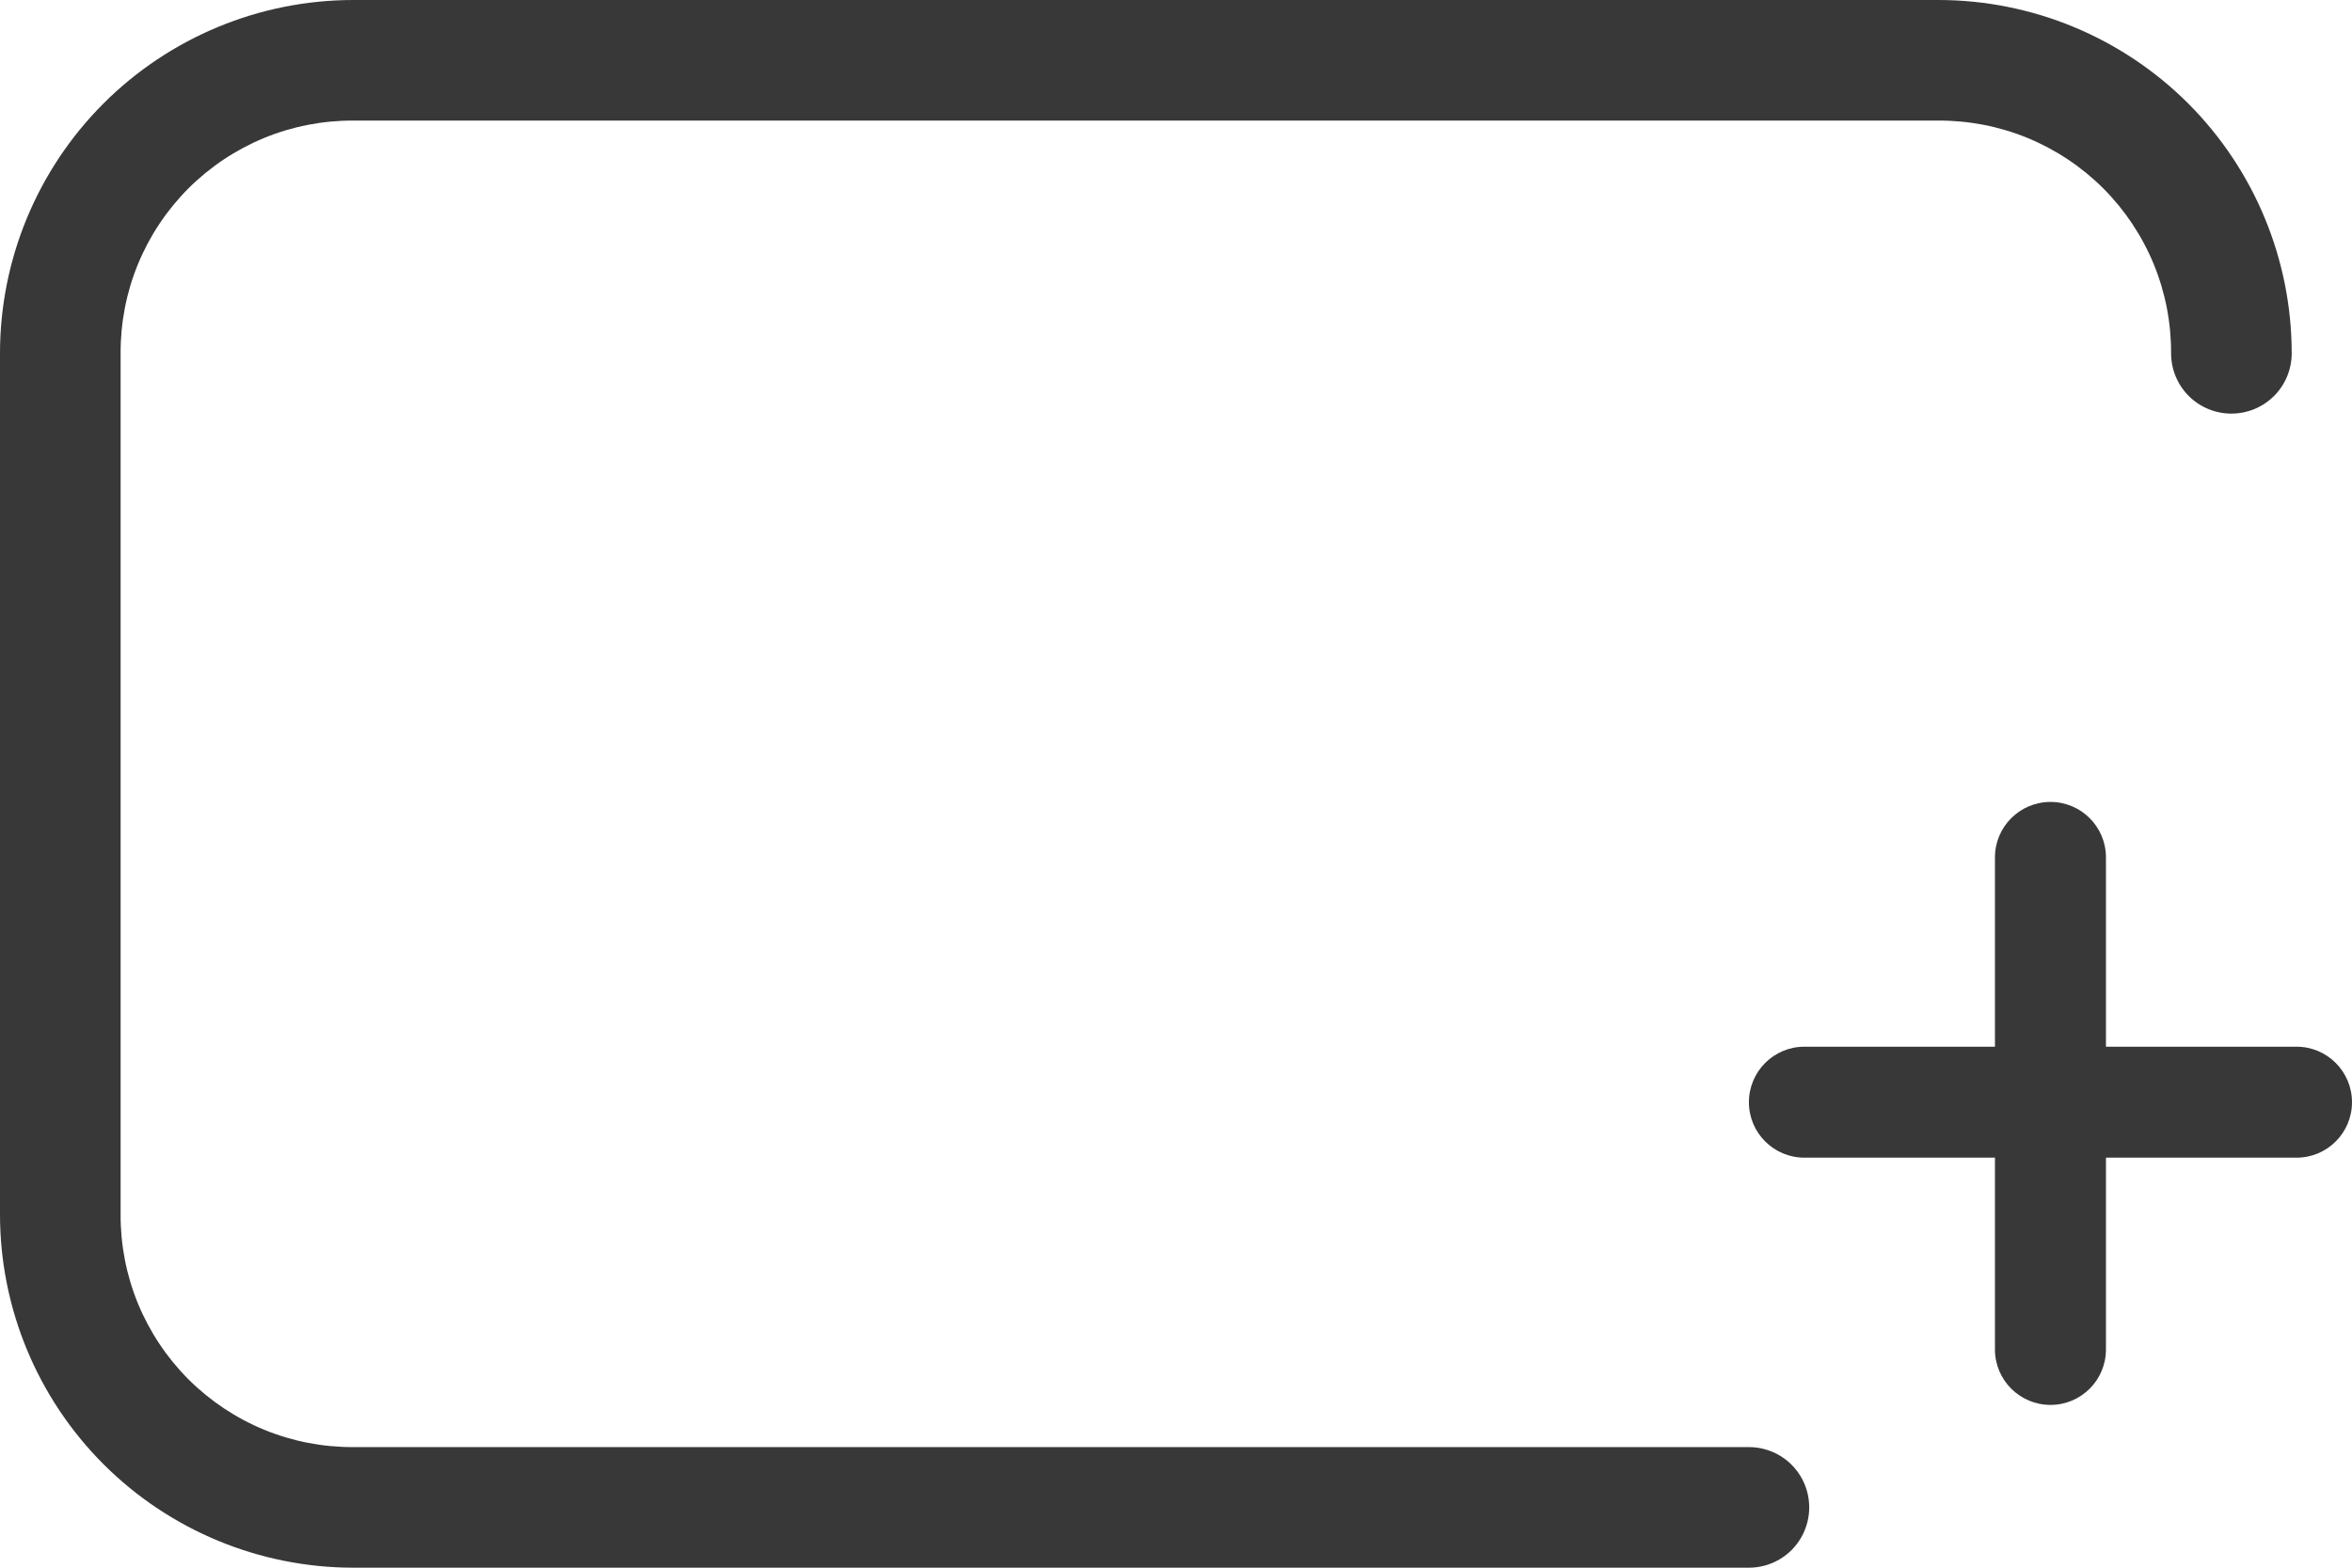<svg width="36" height="24" viewBox="0 0 36 24" fill="none" xmlns="http://www.w3.org/2000/svg">
<path d="M26.769 24H5.409C3.975 24 2.599 23.43 1.584 22.416C0.57 21.401 0 20.025 0 18.591V5.409C0 3.975 0.57 2.599 1.584 1.584C2.599 0.57 3.975 0 5.409 0H29.668C31.102 0 32.478 0.57 33.493 1.584C34.507 2.599 35.077 3.975 35.077 5.409C35.077 5.654 34.98 5.889 34.807 6.062C34.633 6.235 34.399 6.332 34.154 6.332C33.909 6.332 33.674 6.235 33.501 6.062C33.328 5.889 33.231 5.654 33.231 5.409C33.233 4.941 33.143 4.476 32.965 4.043C32.786 3.609 32.524 3.216 32.193 2.884C31.861 2.553 31.468 2.291 31.034 2.112C30.601 1.934 30.136 1.844 29.668 1.846H5.409C4.941 1.844 4.476 1.934 4.043 2.112C3.609 2.291 3.216 2.553 2.884 2.884C2.553 3.216 2.291 3.609 2.112 4.043C1.934 4.476 1.844 4.941 1.846 5.409V18.591C1.844 19.059 1.934 19.524 2.112 19.957C2.291 20.391 2.553 20.784 2.884 21.116C3.216 21.447 3.609 21.709 4.043 21.888C4.476 22.066 4.941 22.156 5.409 22.154H26.769C27.014 22.154 27.249 22.251 27.422 22.424C27.595 22.597 27.692 22.832 27.692 23.077C27.692 23.322 27.595 23.556 27.422 23.73C27.249 23.903 27.014 24 26.769 24Z" fill="#383838"/>
<path d="M35.151 17.723C35.62 17.723 36 17.343 36 16.874C36 16.405 35.62 16.024 35.151 16.024H27.619C27.149 16.024 26.769 16.405 26.769 16.874C26.769 17.343 27.149 17.723 27.619 17.723H35.151Z" fill="#383838"/>
<path d="M30.535 20.659C30.535 21.128 30.916 21.508 31.385 21.508C31.854 21.508 32.234 21.128 32.234 20.659V13.126C32.234 12.657 31.854 12.277 31.385 12.277C30.916 12.277 30.535 12.657 30.535 13.126V20.659Z" fill="#383838"/>
</svg>
